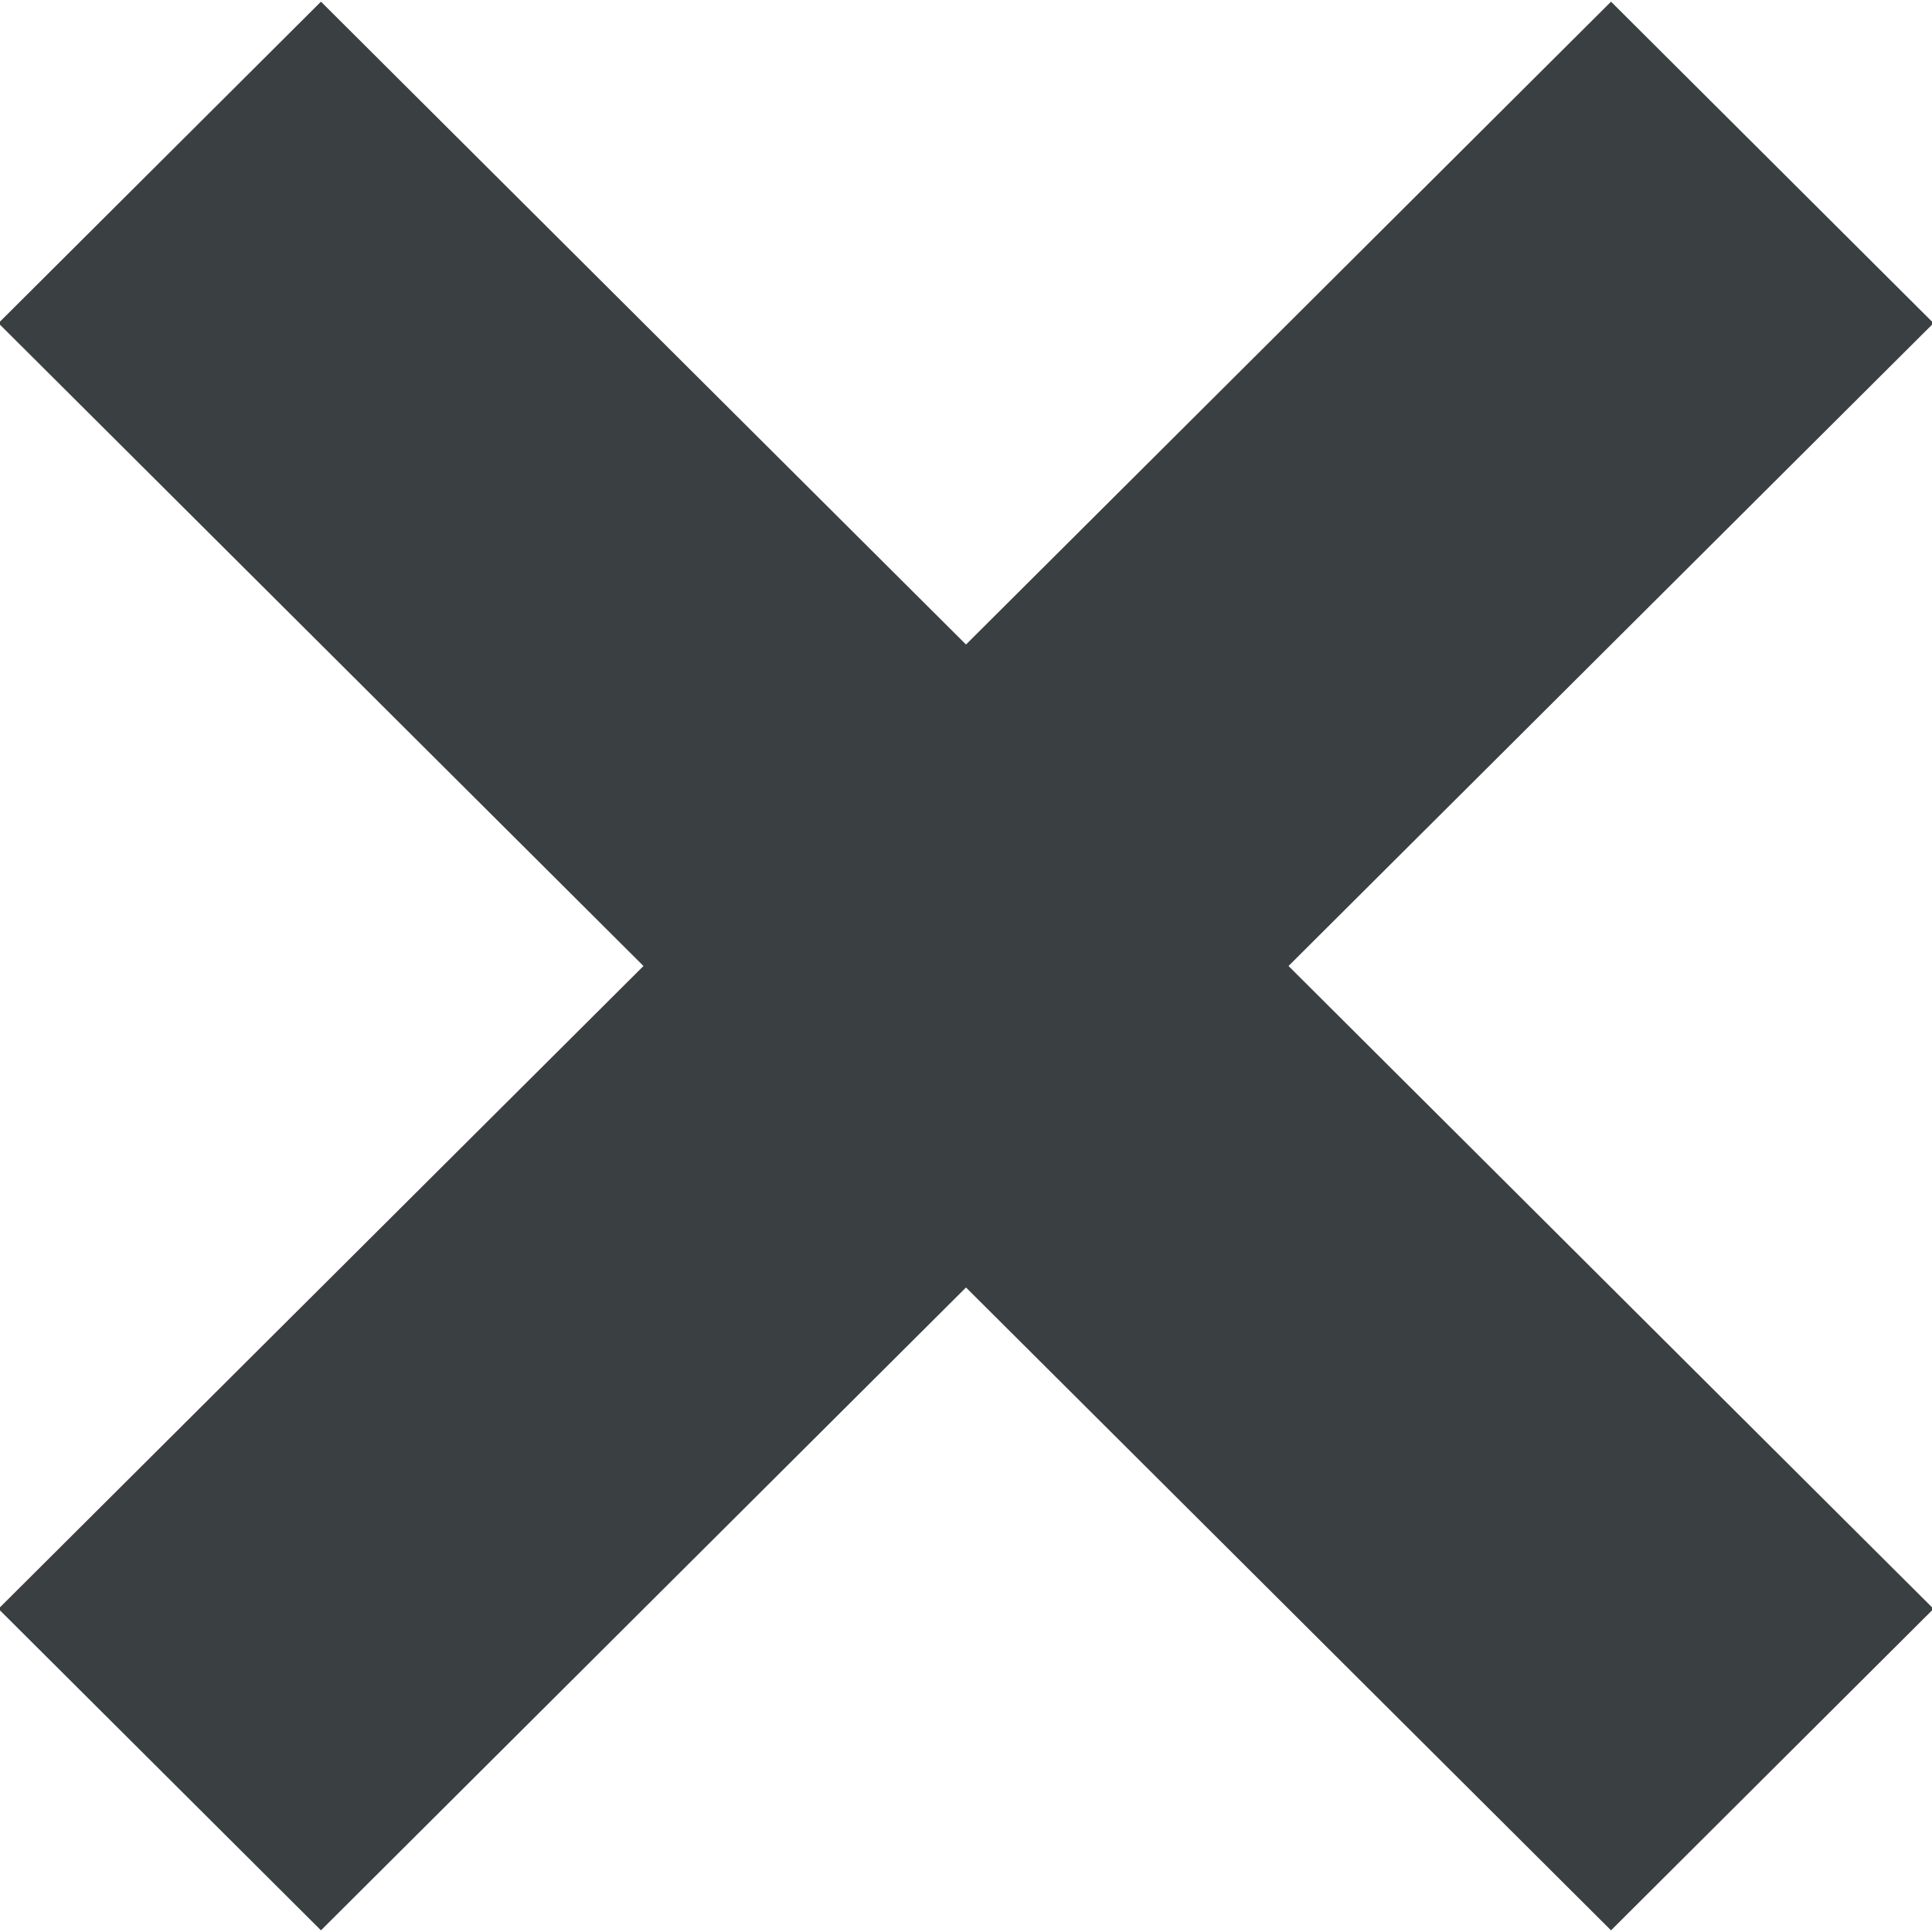 <?xml version="1.0" encoding="utf-8"?>
<!-- Generator: Adobe Illustrator 16.0.0, SVG Export Plug-In . SVG Version: 6.00 Build 0)  -->
<!DOCTYPE svg PUBLIC "-//W3C//DTD SVG 1.1//EN" "http://www.w3.org/Graphics/SVG/1.1/DTD/svg11.dtd">
<svg version="1.1" id="Layer_1" xmlns="http://www.w3.org/2000/svg" xmlns:xlink="http://www.w3.org/1999/xlink" x="0px" y="0px"
	 width="15px" height="15px" viewBox="0 0 15 15" enable-background="new 0 0 15 15" xml:space="preserve">
<g>
	<g>
		<polygon fill-rule="evenodd" clip-rule="evenodd" fill="#3A3F42" points="15.012,2.509 12.508,0.013 7.5,5.004 2.492,0.013 
			-0.012,2.509 4.996,7.5 -0.012,12.491 2.492,14.987 7.5,9.996 12.508,14.987 15.012,12.491 10.004,7.5 		"/>
	</g>
</g>
</svg>
